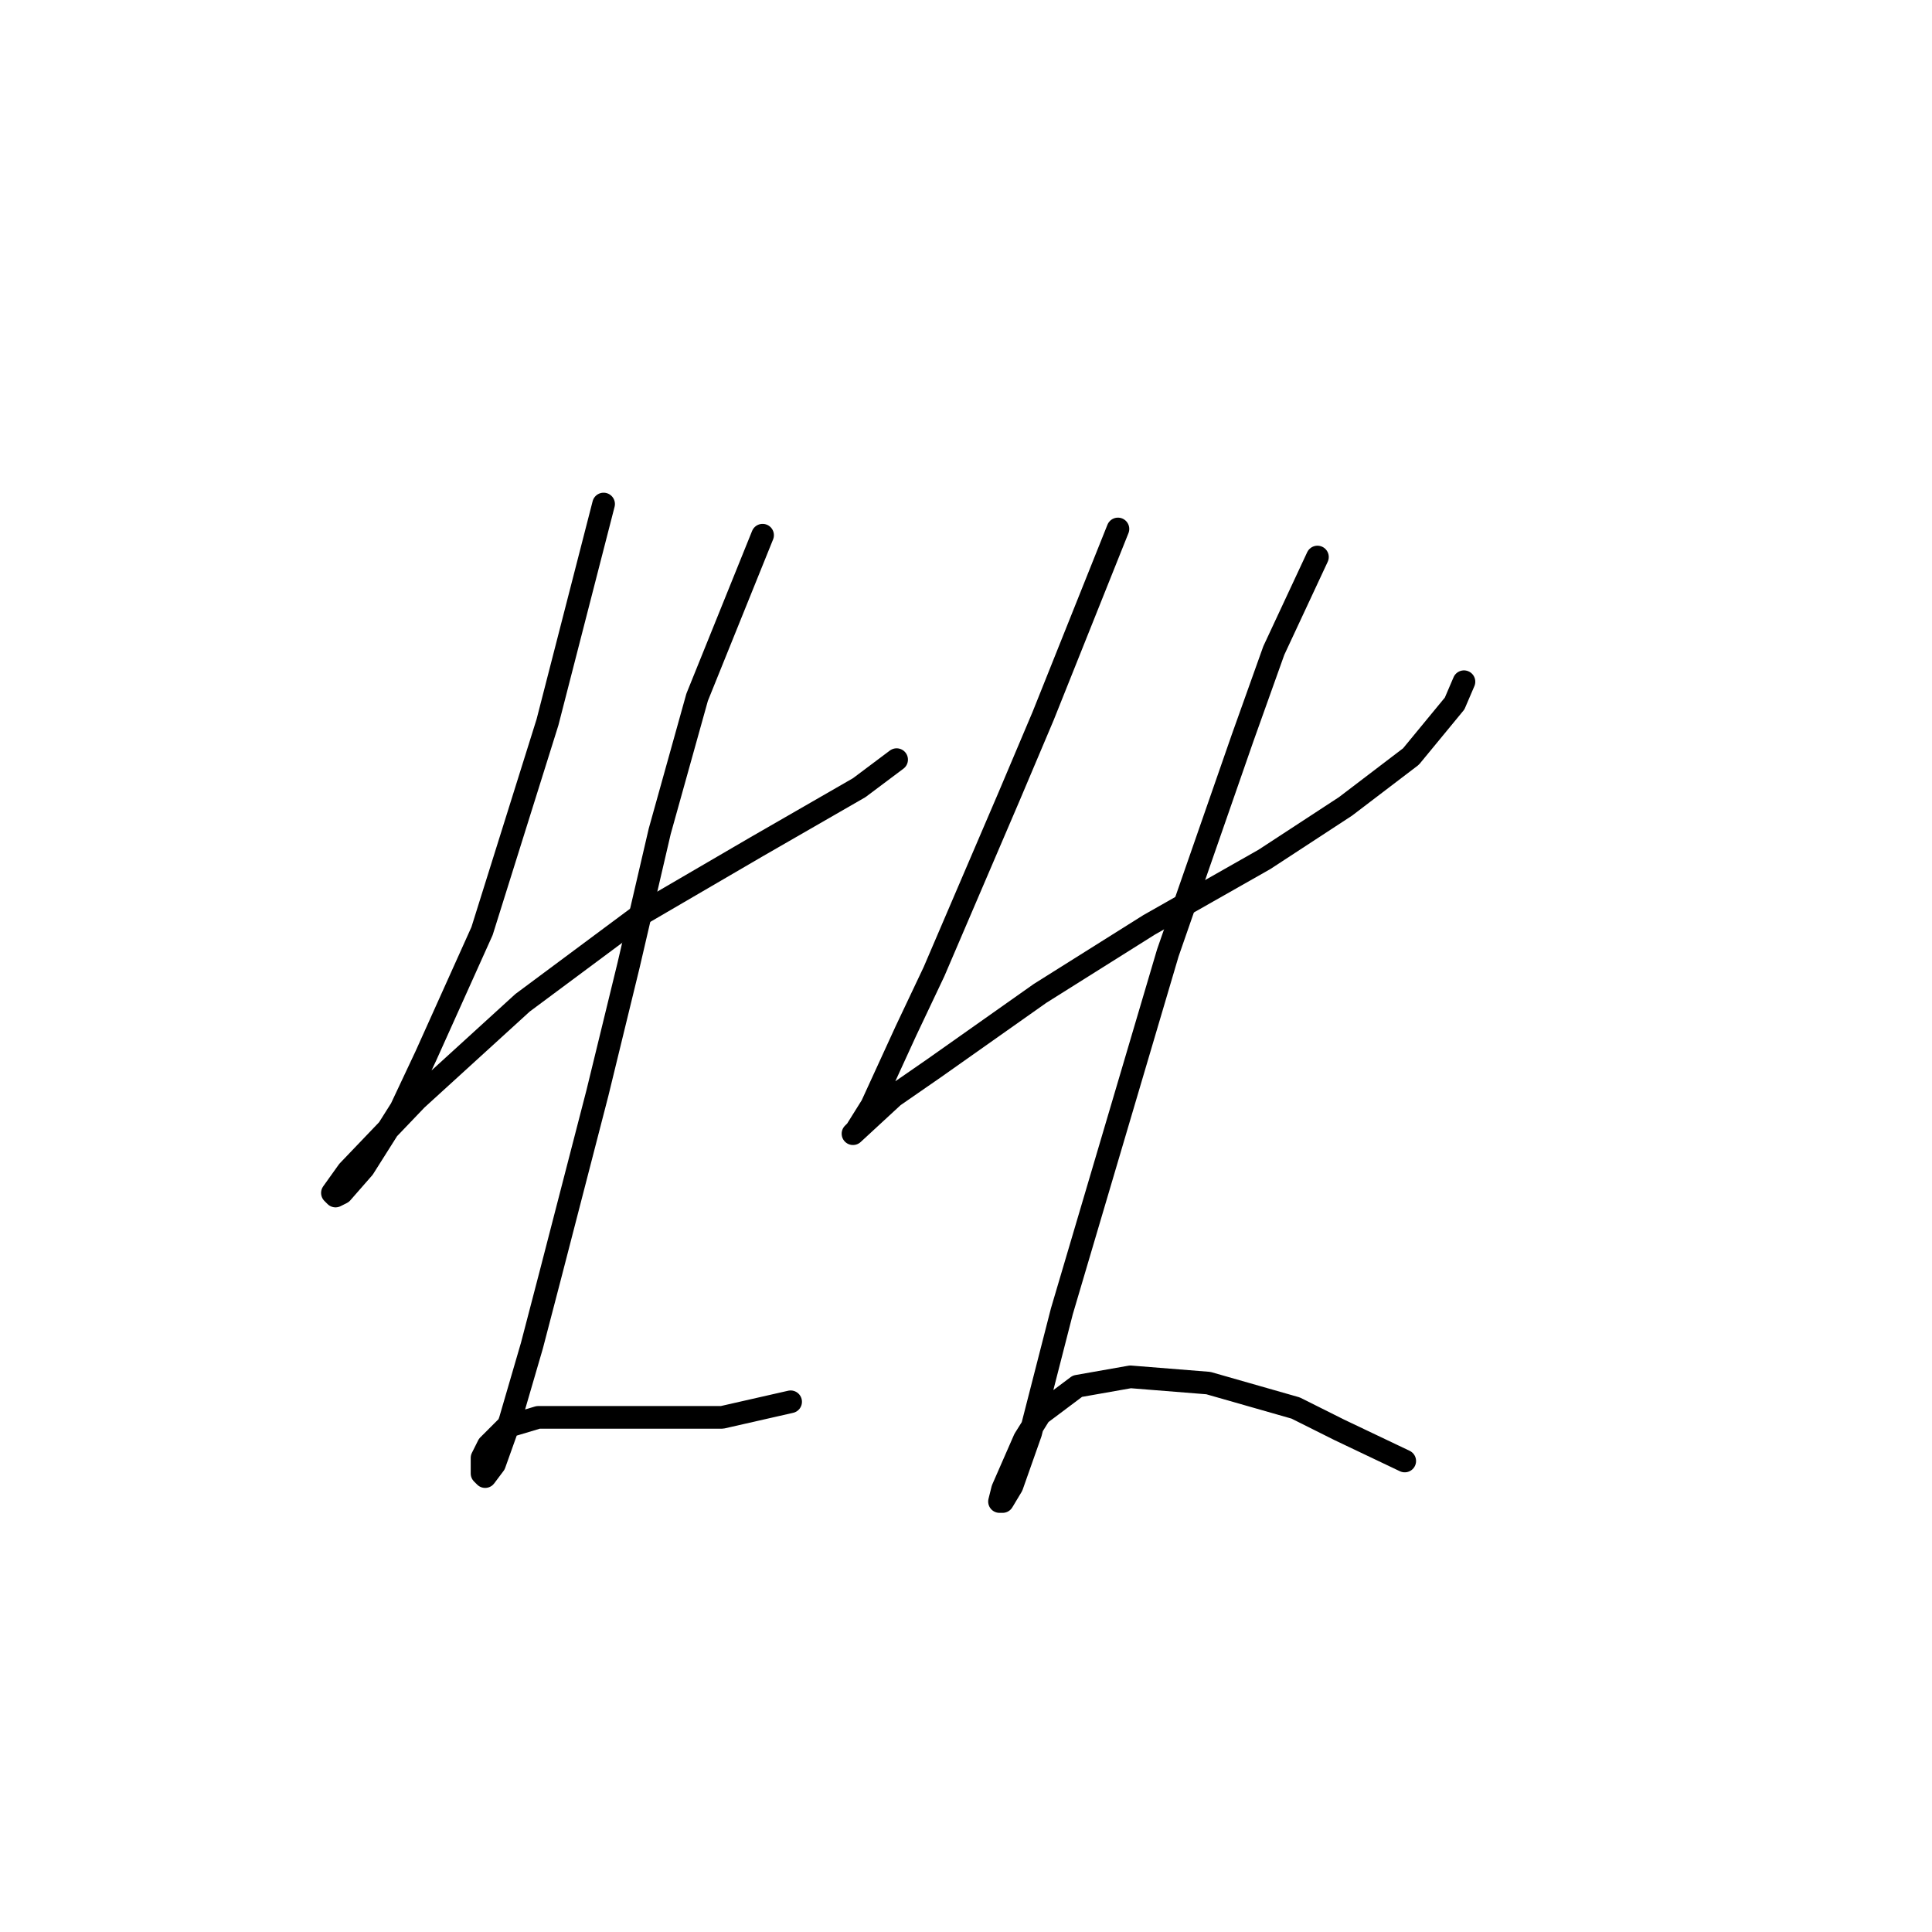 <?xml version="1.0" standalone="no"?>
    <svg width="256" height="256" xmlns="http://www.w3.org/2000/svg" version="1.1">
    <polyline stroke="black" stroke-width="3" stroke-linecap="round" fill="transparent" stroke-linejoin="round" points="79.981 66.785 72.546 95.698 63.872 123.373 56.437 139.895 53.133 146.917 48.176 154.765 45.285 158.069 44.459 158.482 44.046 158.069 46.111 155.178 55.198 145.677 69.242 132.873 85.351 120.894 100.22 112.22 113.851 104.372 118.808 100.655 118.808 100.655 " />
        <polyline stroke="black" stroke-width="3" stroke-linecap="round" fill="transparent" stroke-linejoin="round" points="101.047 70.915 92.372 92.394 87.416 110.155 83.285 127.916 79.155 144.851 72.959 168.808 70.481 178.308 67.589 188.222 65.524 194.004 64.285 195.657 63.872 195.244 63.872 194.004 63.872 193.178 64.698 191.526 67.176 189.048 71.307 187.809 77.916 187.809 82.046 187.809 95.677 187.809 104.764 185.743 104.764 185.743 " />
        <polyline stroke="black" stroke-width="3" stroke-linecap="round" fill="transparent" stroke-linejoin="round" points="148.134 70.089 138.221 94.872 133.677 105.612 123.764 128.742 120.047 136.59 115.503 146.504 113.438 149.808 113.025 150.221 118.395 145.264 123.764 141.547 137.808 131.634 152.265 122.547 167.548 113.873 178.287 106.851 186.961 100.242 192.744 93.22 193.983 90.329 193.983 90.329 " />
        <polyline stroke="black" stroke-width="3" stroke-linecap="round" fill="transparent" stroke-linejoin="round" points="174.569 73.807 168.787 86.198 164.656 97.764 154.743 126.264 140.699 173.765 136.569 189.874 134.091 196.896 132.851 198.961 132.438 198.961 132.851 197.309 135.743 190.7 137.808 187.396 142.765 183.678 149.786 182.439 160.113 183.265 171.678 186.569 177.461 189.461 186.135 193.591 186.135 193.591 " />
        </svg>